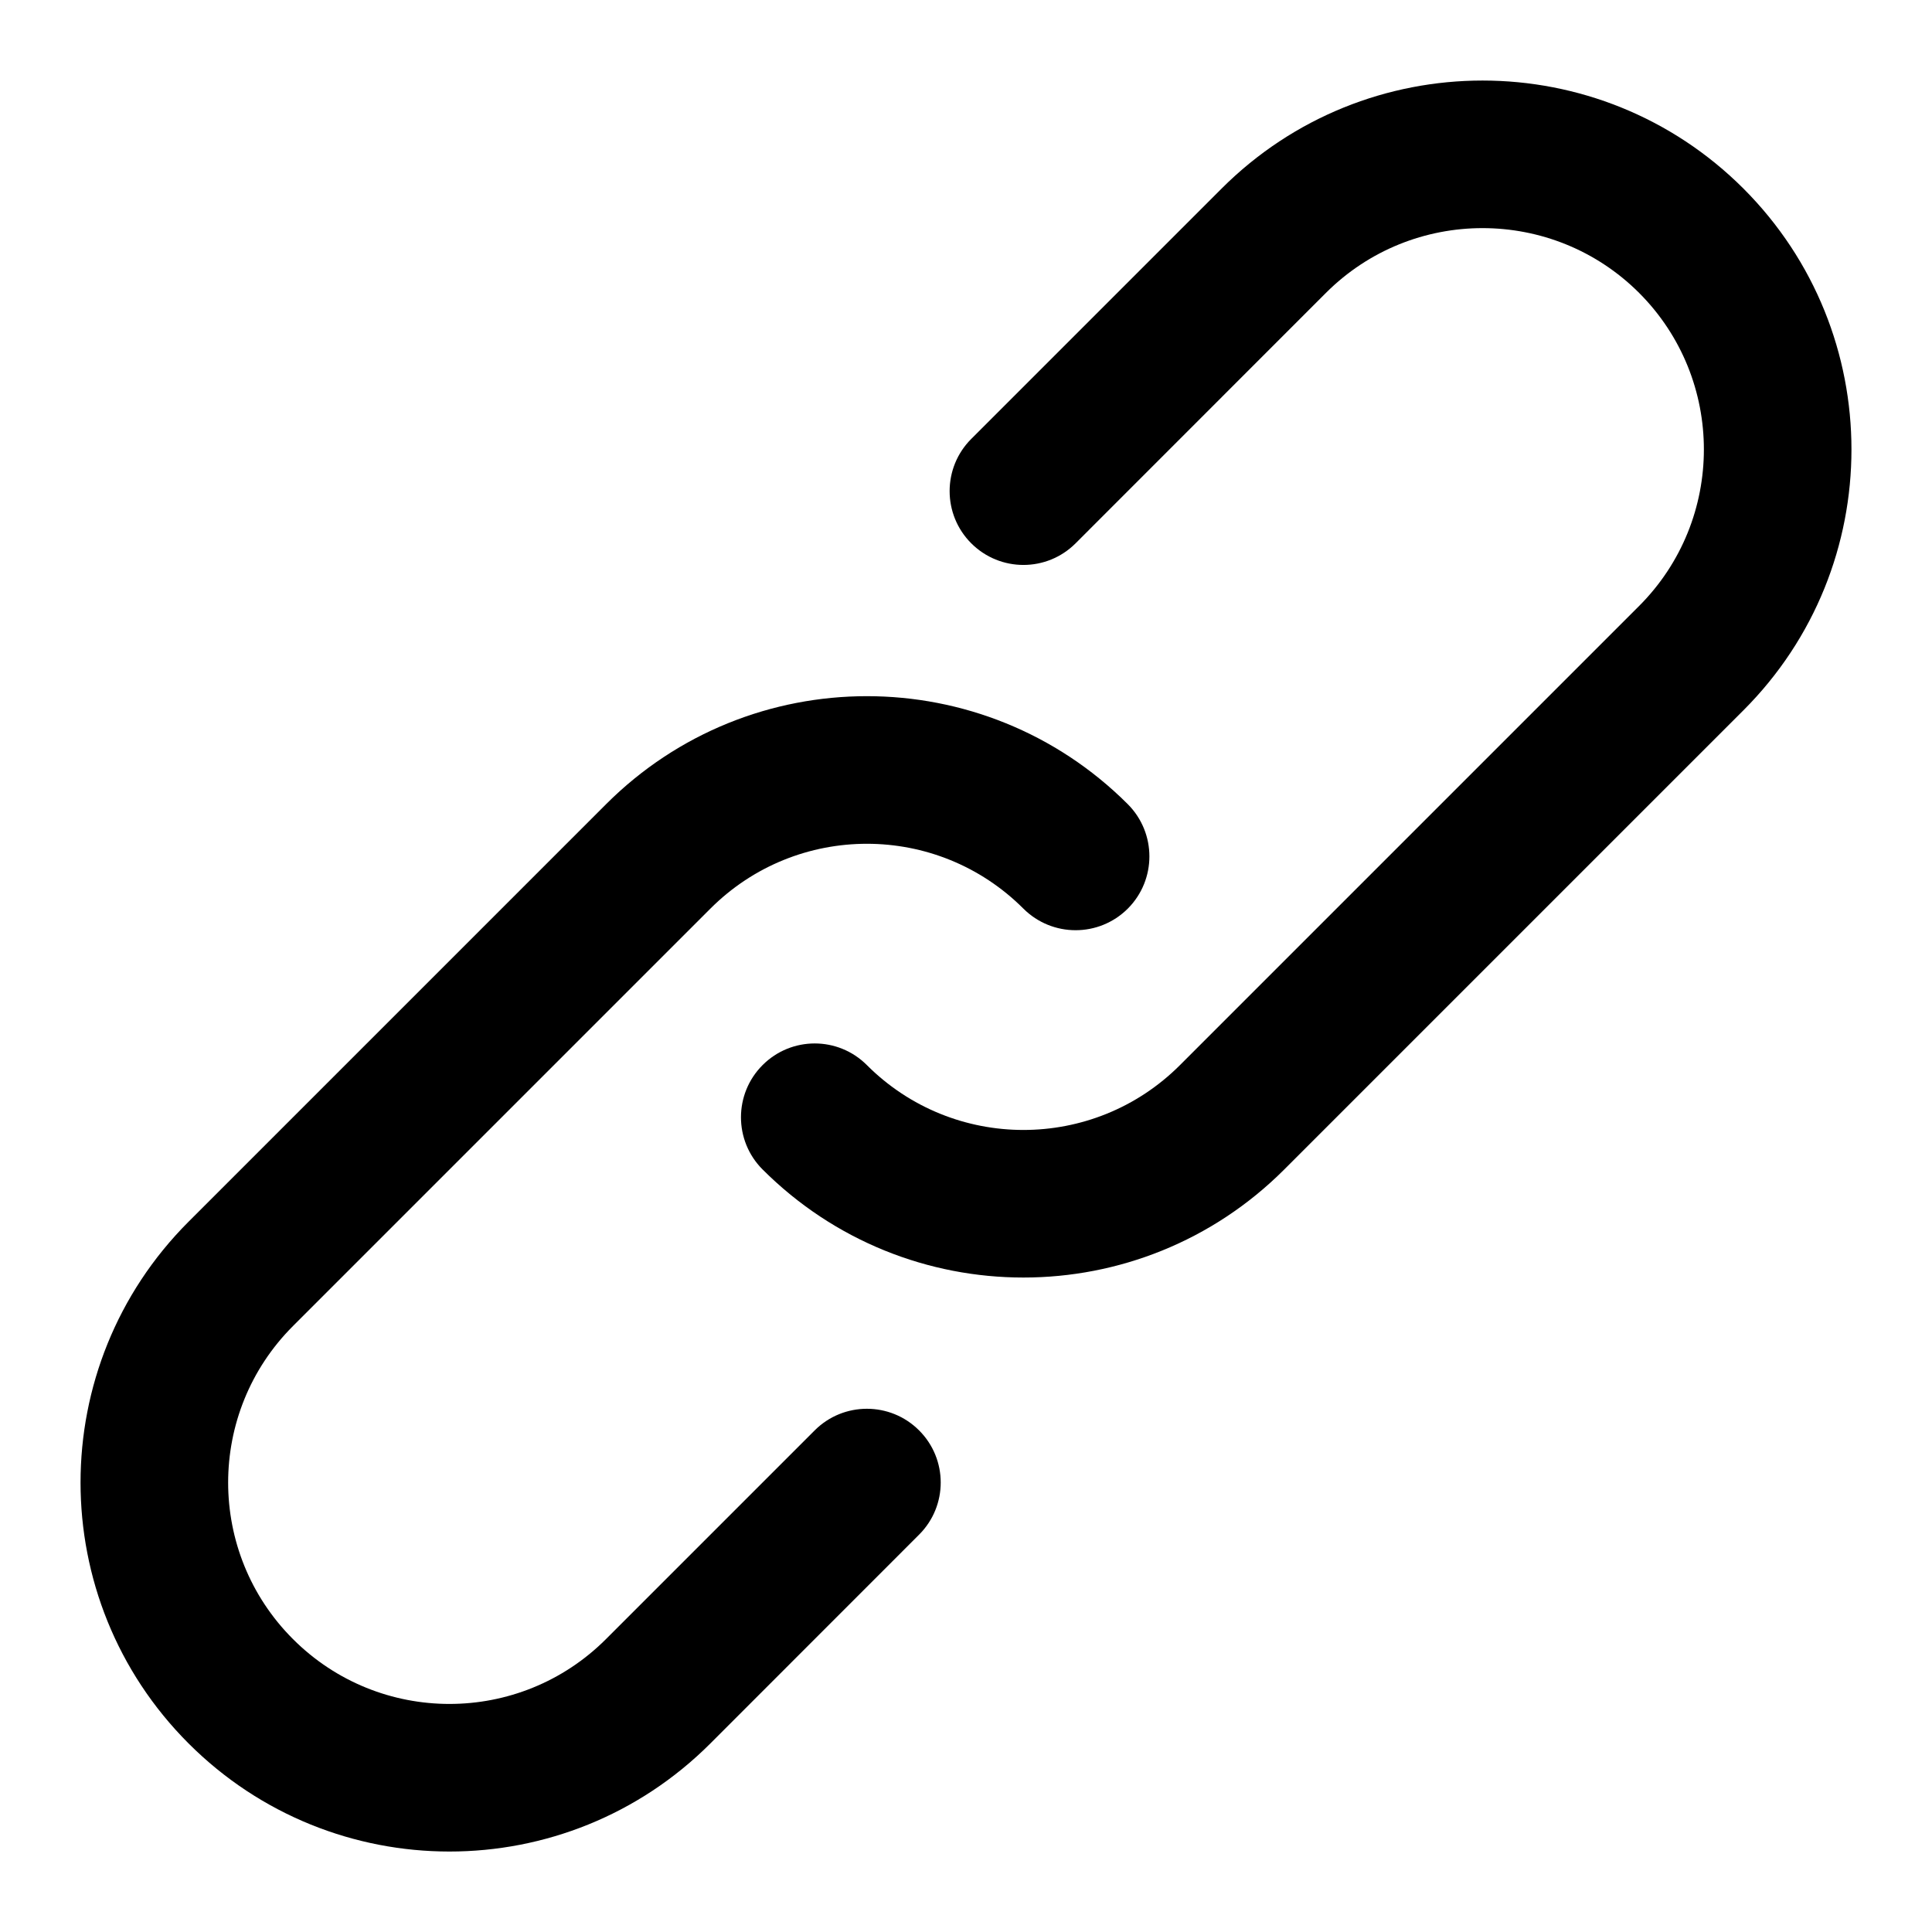 <svg width="20" height="20" viewBox="0 0 20 20" fill="none" xmlns="http://www.w3.org/2000/svg">
<path fill-rule="evenodd" clip-rule="evenodd" d="M12.646 1.952C14.138 0.461 16.556 0.461 18.048 1.952C19.539 3.444 19.539 5.862 18.048 7.353L13.295 12.106C11.803 13.598 9.386 13.598 7.894 12.106C7.596 11.808 7.596 11.324 7.894 11.026C8.192 10.727 8.676 10.727 8.974 11.026C9.869 11.921 11.32 11.921 12.215 11.026L16.968 6.273C17.862 5.378 17.862 3.927 16.968 3.032C16.073 2.138 14.621 2.138 13.726 3.032L11.135 5.624C10.836 5.923 10.353 5.923 10.054 5.624C9.756 5.326 9.756 4.842 10.054 4.544L12.646 1.952ZM6.274 16.967L8.434 14.807C8.732 14.509 9.216 14.509 9.514 14.807C9.813 15.105 9.813 15.589 9.514 15.887L7.354 18.048C5.862 19.54 3.444 19.54 1.952 18.048C0.461 16.556 0.461 14.138 1.952 12.647L6.274 8.325C7.765 6.834 10.183 6.834 11.675 8.325C11.973 8.624 11.973 9.107 11.675 9.406C11.376 9.704 10.893 9.704 10.594 9.406C9.699 8.511 8.249 8.511 7.354 9.406L3.033 13.727C2.138 14.622 2.138 16.073 3.033 16.968C3.928 17.863 5.378 17.863 6.274 16.967Z" fill="currentColor"/>
</svg>

